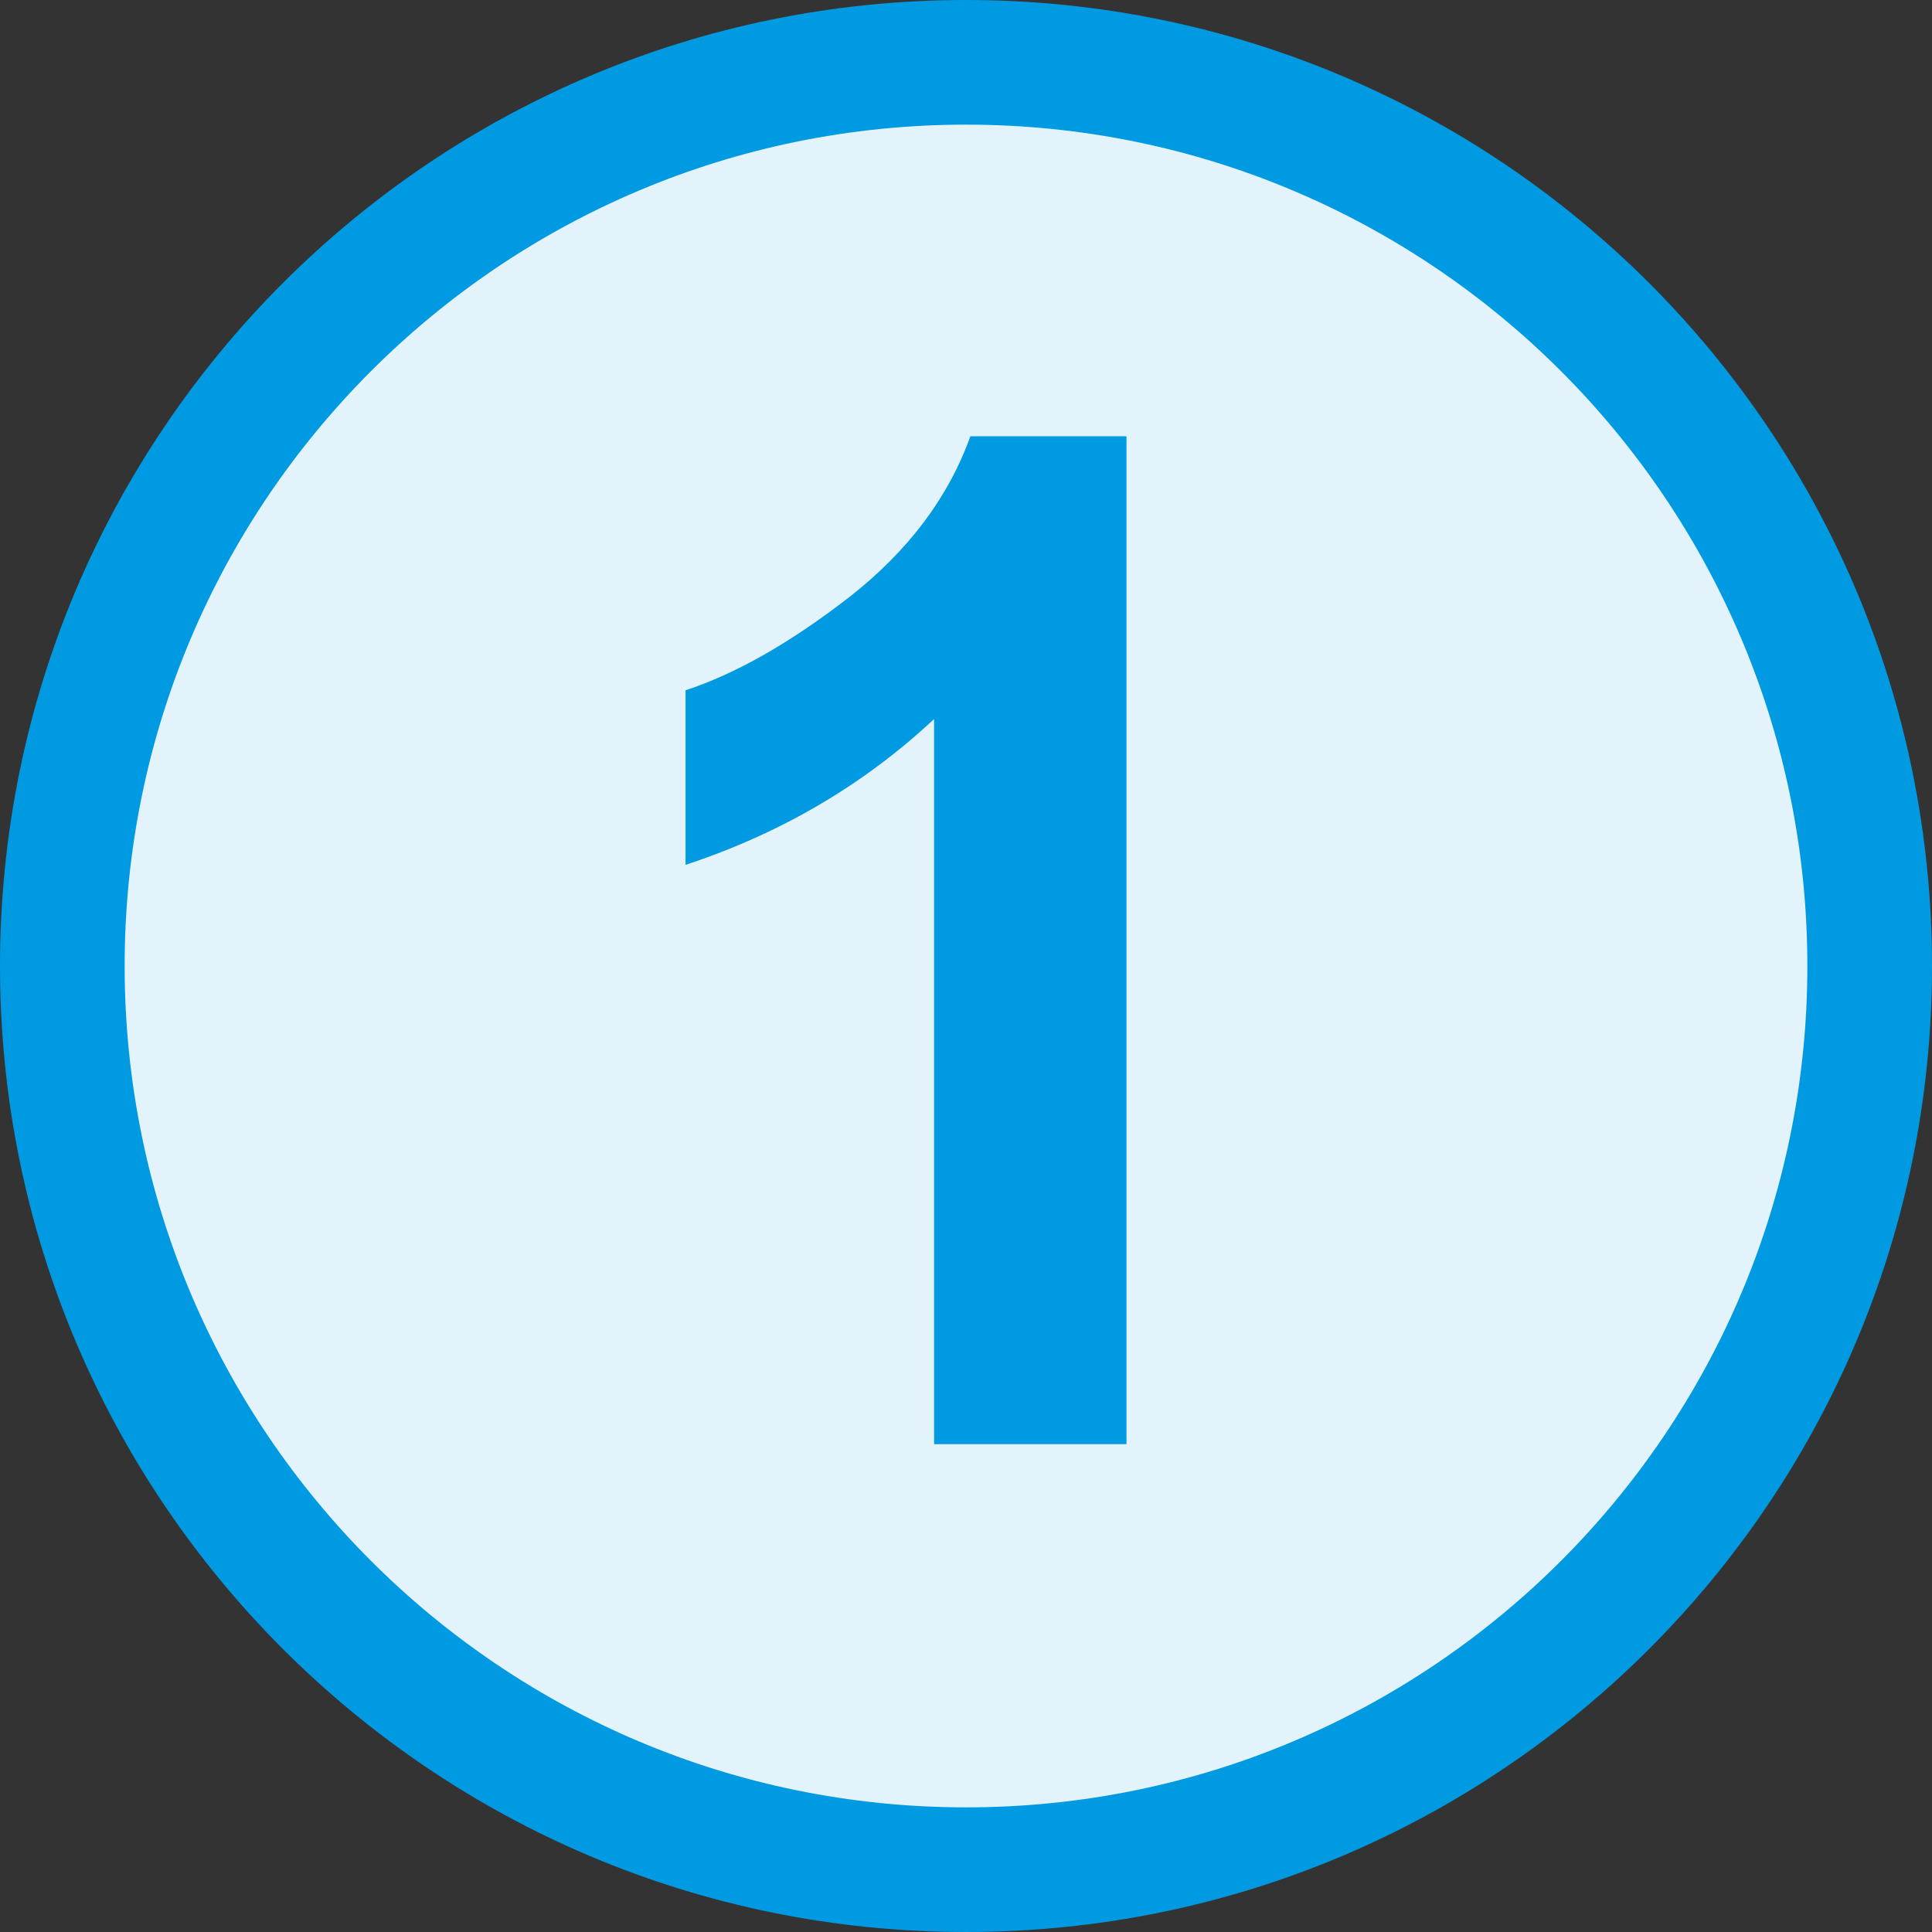 <svg width="31" height="31" viewBox="0 0 31 31" fill="none" xmlns="http://www.w3.org/2000/svg">
<rect x="0" y="0" width="31" height="31" fill="#333333" stroke="none"/>
<path d="M30 15.5C30 23.508 23.508 30 15.5 30C7.492 30 1 23.508 1 15.5C1 7.492 7.492 1 15.5 1C23.508 1 30 7.492 30 15.5Z" fill="#E2F3FB"/>
<path fill-rule="evenodd" clip-rule="evenodd" d="M15.5 2C8.044 2 2 8.044 2 15.5C2 22.956 8.044 29 15.5 29C22.956 29 29 22.956 29 15.5C29 8.044 22.956 2 15.5 2ZM0 15.5C0 6.94 6.94 0 15.5 0C24.06 0 31 6.94 31 15.5C31 24.06 24.06 31 15.5 31C6.94 31 0 24.06 0 15.5Z" fill="#009AE2"/>
<path d="M18.075 23.172H14.988V11.537C13.86 12.592 12.531 13.372 11 13.877V11.076C11.806 10.812 12.681 10.314 13.626 9.582C14.571 8.842 15.219 7.981 15.57 7H18.075V23.172Z" fill="#009AE2"/>
</svg>
